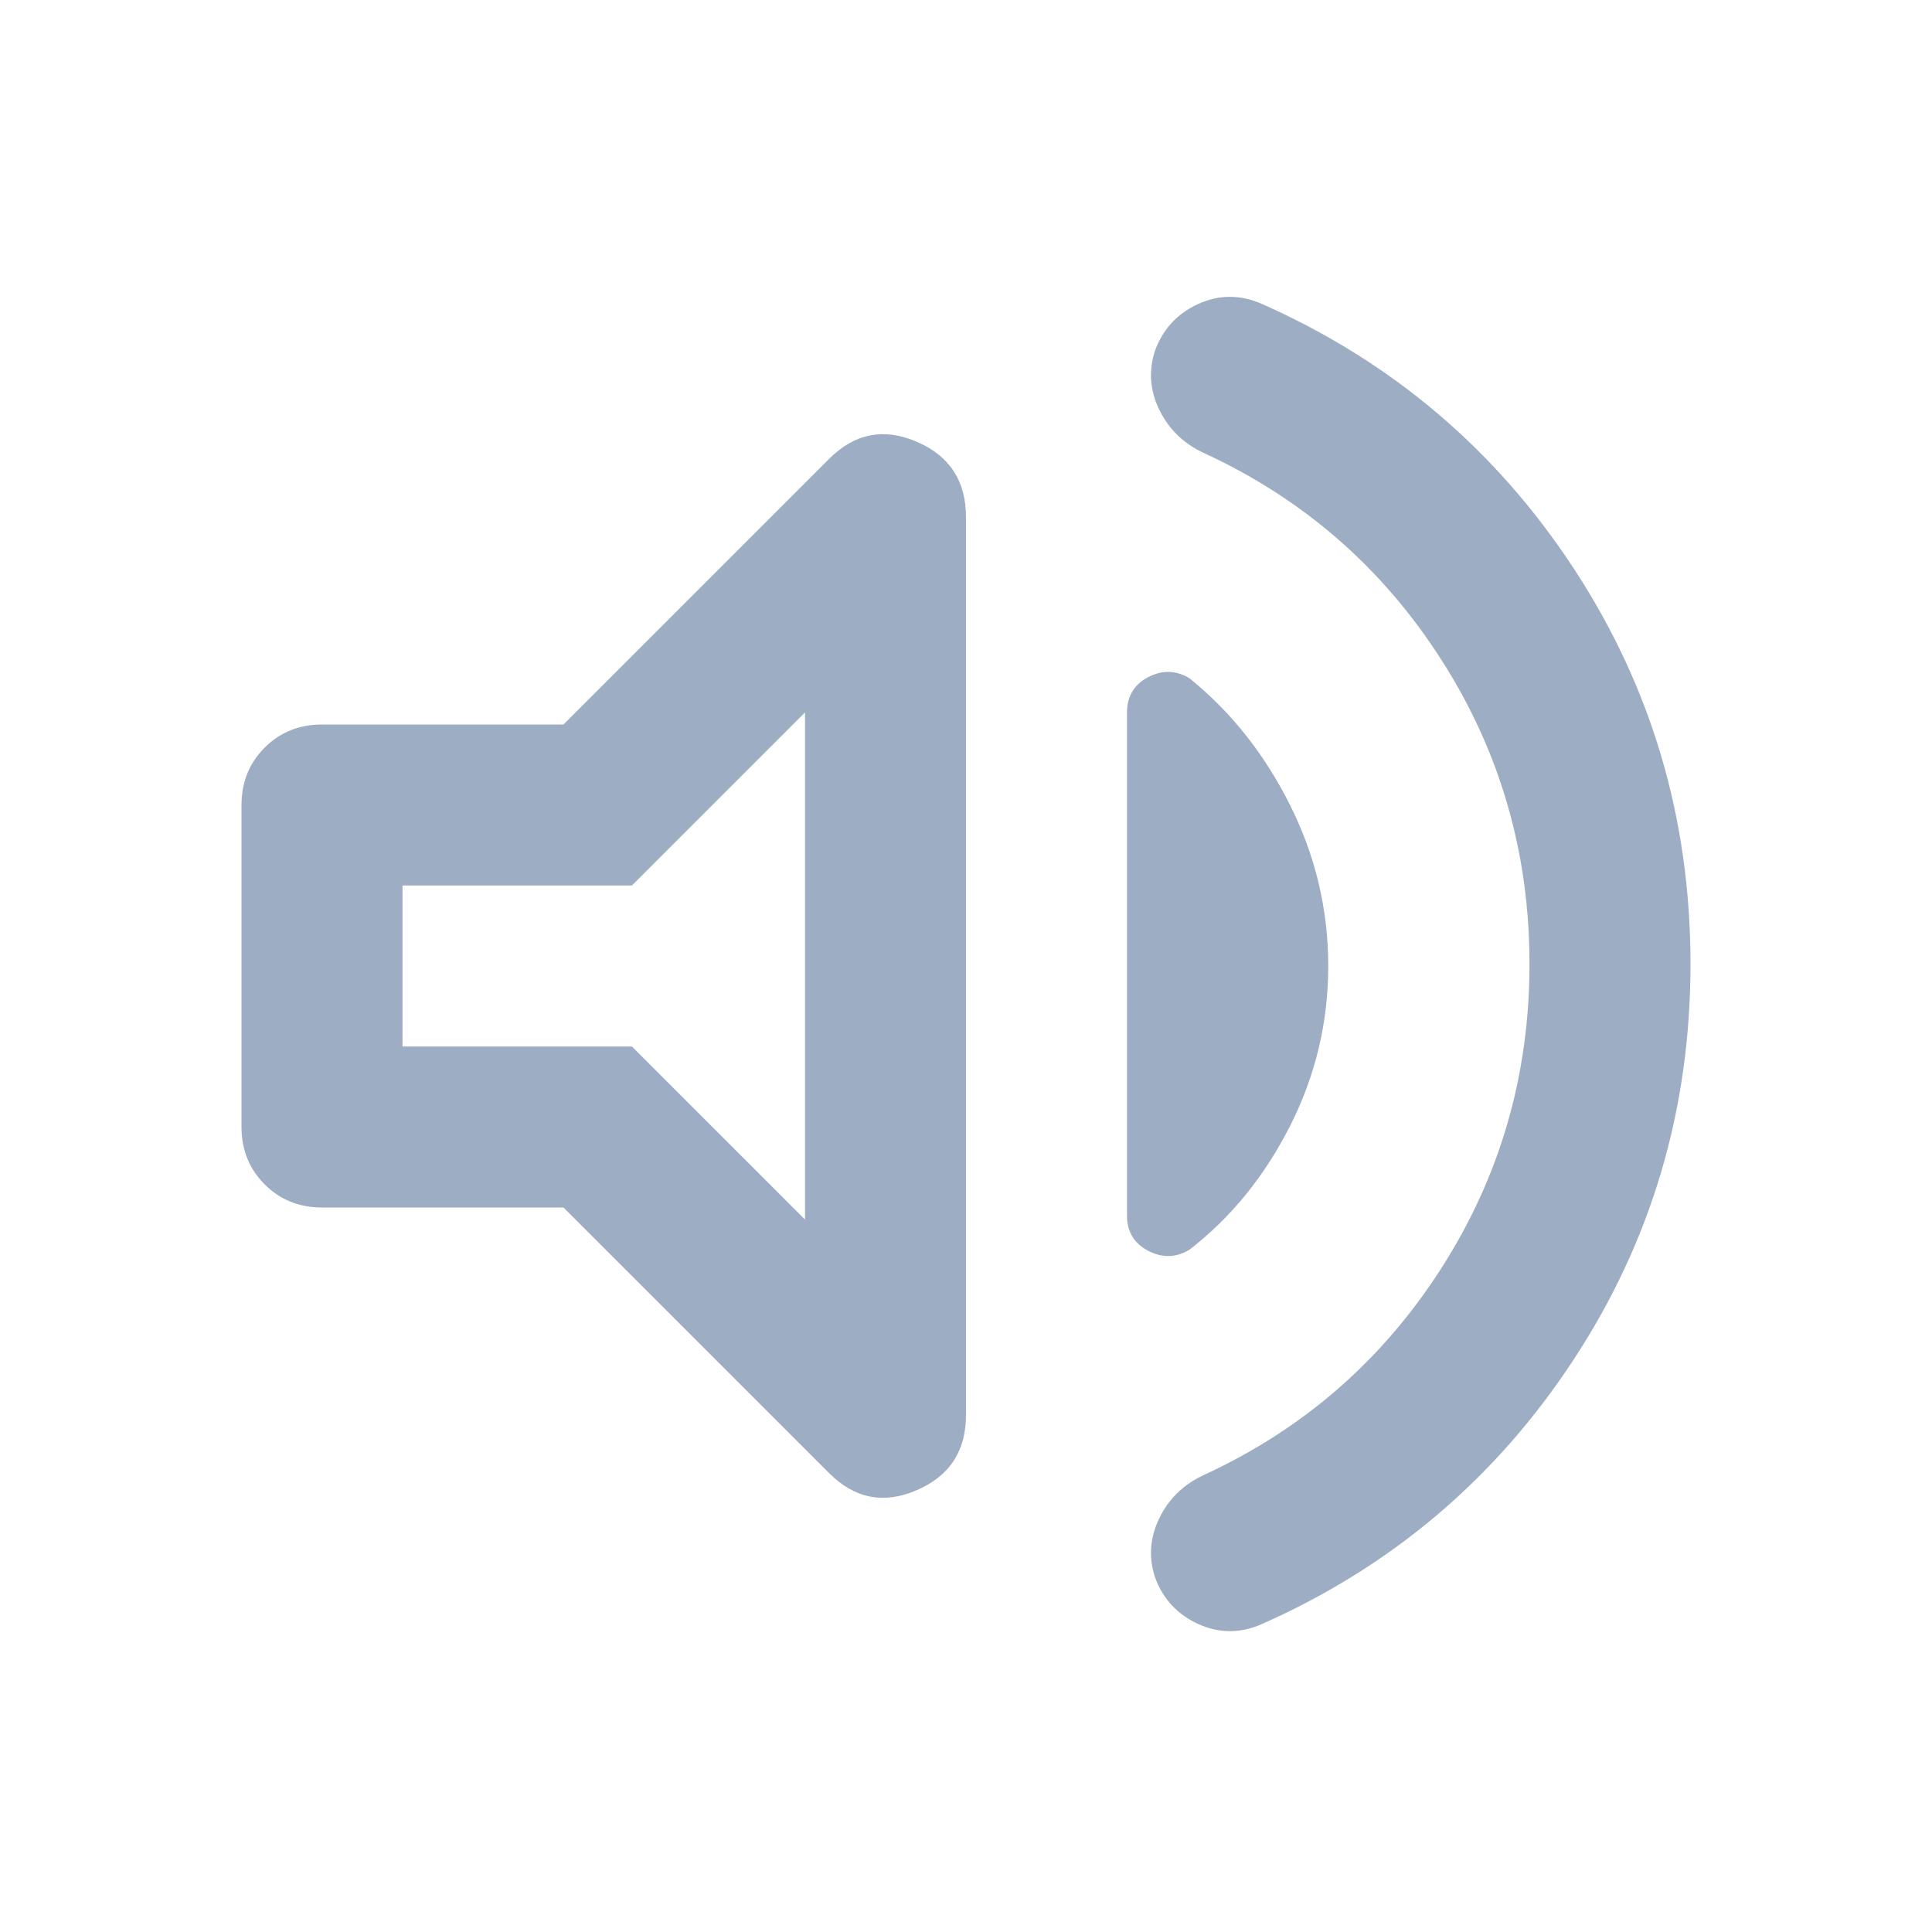 <svg width="24" height="24" viewBox="0 0 24 24" fill="none" xmlns="http://www.w3.org/2000/svg">
<path d="M19 11.975C19 10.592 18.633 9.329 17.9 8.188C17.167 7.046 16.183 6.192 14.95 5.625C14.7 5.508 14.517 5.329 14.4 5.088C14.283 4.846 14.267 4.6 14.35 4.35C14.45 4.083 14.629 3.892 14.887 3.775C15.146 3.658 15.408 3.658 15.675 3.775C17.292 4.492 18.583 5.588 19.55 7.062C20.517 8.537 21 10.175 21 11.975C21 13.775 20.517 15.412 19.55 16.887C18.583 18.363 17.292 19.458 15.675 20.175C15.408 20.292 15.146 20.292 14.887 20.175C14.629 20.058 14.45 19.867 14.35 19.6C14.267 19.35 14.283 19.104 14.4 18.863C14.517 18.621 14.7 18.442 14.95 18.325C16.183 17.758 17.167 16.904 17.9 15.762C18.633 14.621 19 13.358 19 11.975ZM7 15H4C3.717 15 3.479 14.904 3.288 14.713C3.096 14.521 3 14.283 3 14V10C3 9.717 3.096 9.479 3.288 9.287C3.479 9.096 3.717 9 4 9H7L10.3 5.7C10.617 5.383 10.979 5.312 11.387 5.487C11.796 5.662 12 5.975 12 6.425V17.575C12 18.025 11.796 18.337 11.387 18.512C10.979 18.688 10.617 18.617 10.3 18.3L7 15ZM16.5 12C16.5 12.7 16.342 13.363 16.025 13.988C15.708 14.613 15.292 15.125 14.775 15.525C14.608 15.625 14.438 15.629 14.262 15.537C14.088 15.446 14 15.3 14 15.1V8.85C14 8.65 14.088 8.504 14.262 8.412C14.438 8.321 14.608 8.325 14.775 8.425C15.292 8.842 15.708 9.367 16.025 10C16.342 10.633 16.5 11.3 16.5 12ZM10 8.85L7.85 11H5V13H7.85L10 15.15V8.85Z" fill="#9DADC4"/>
</svg>
